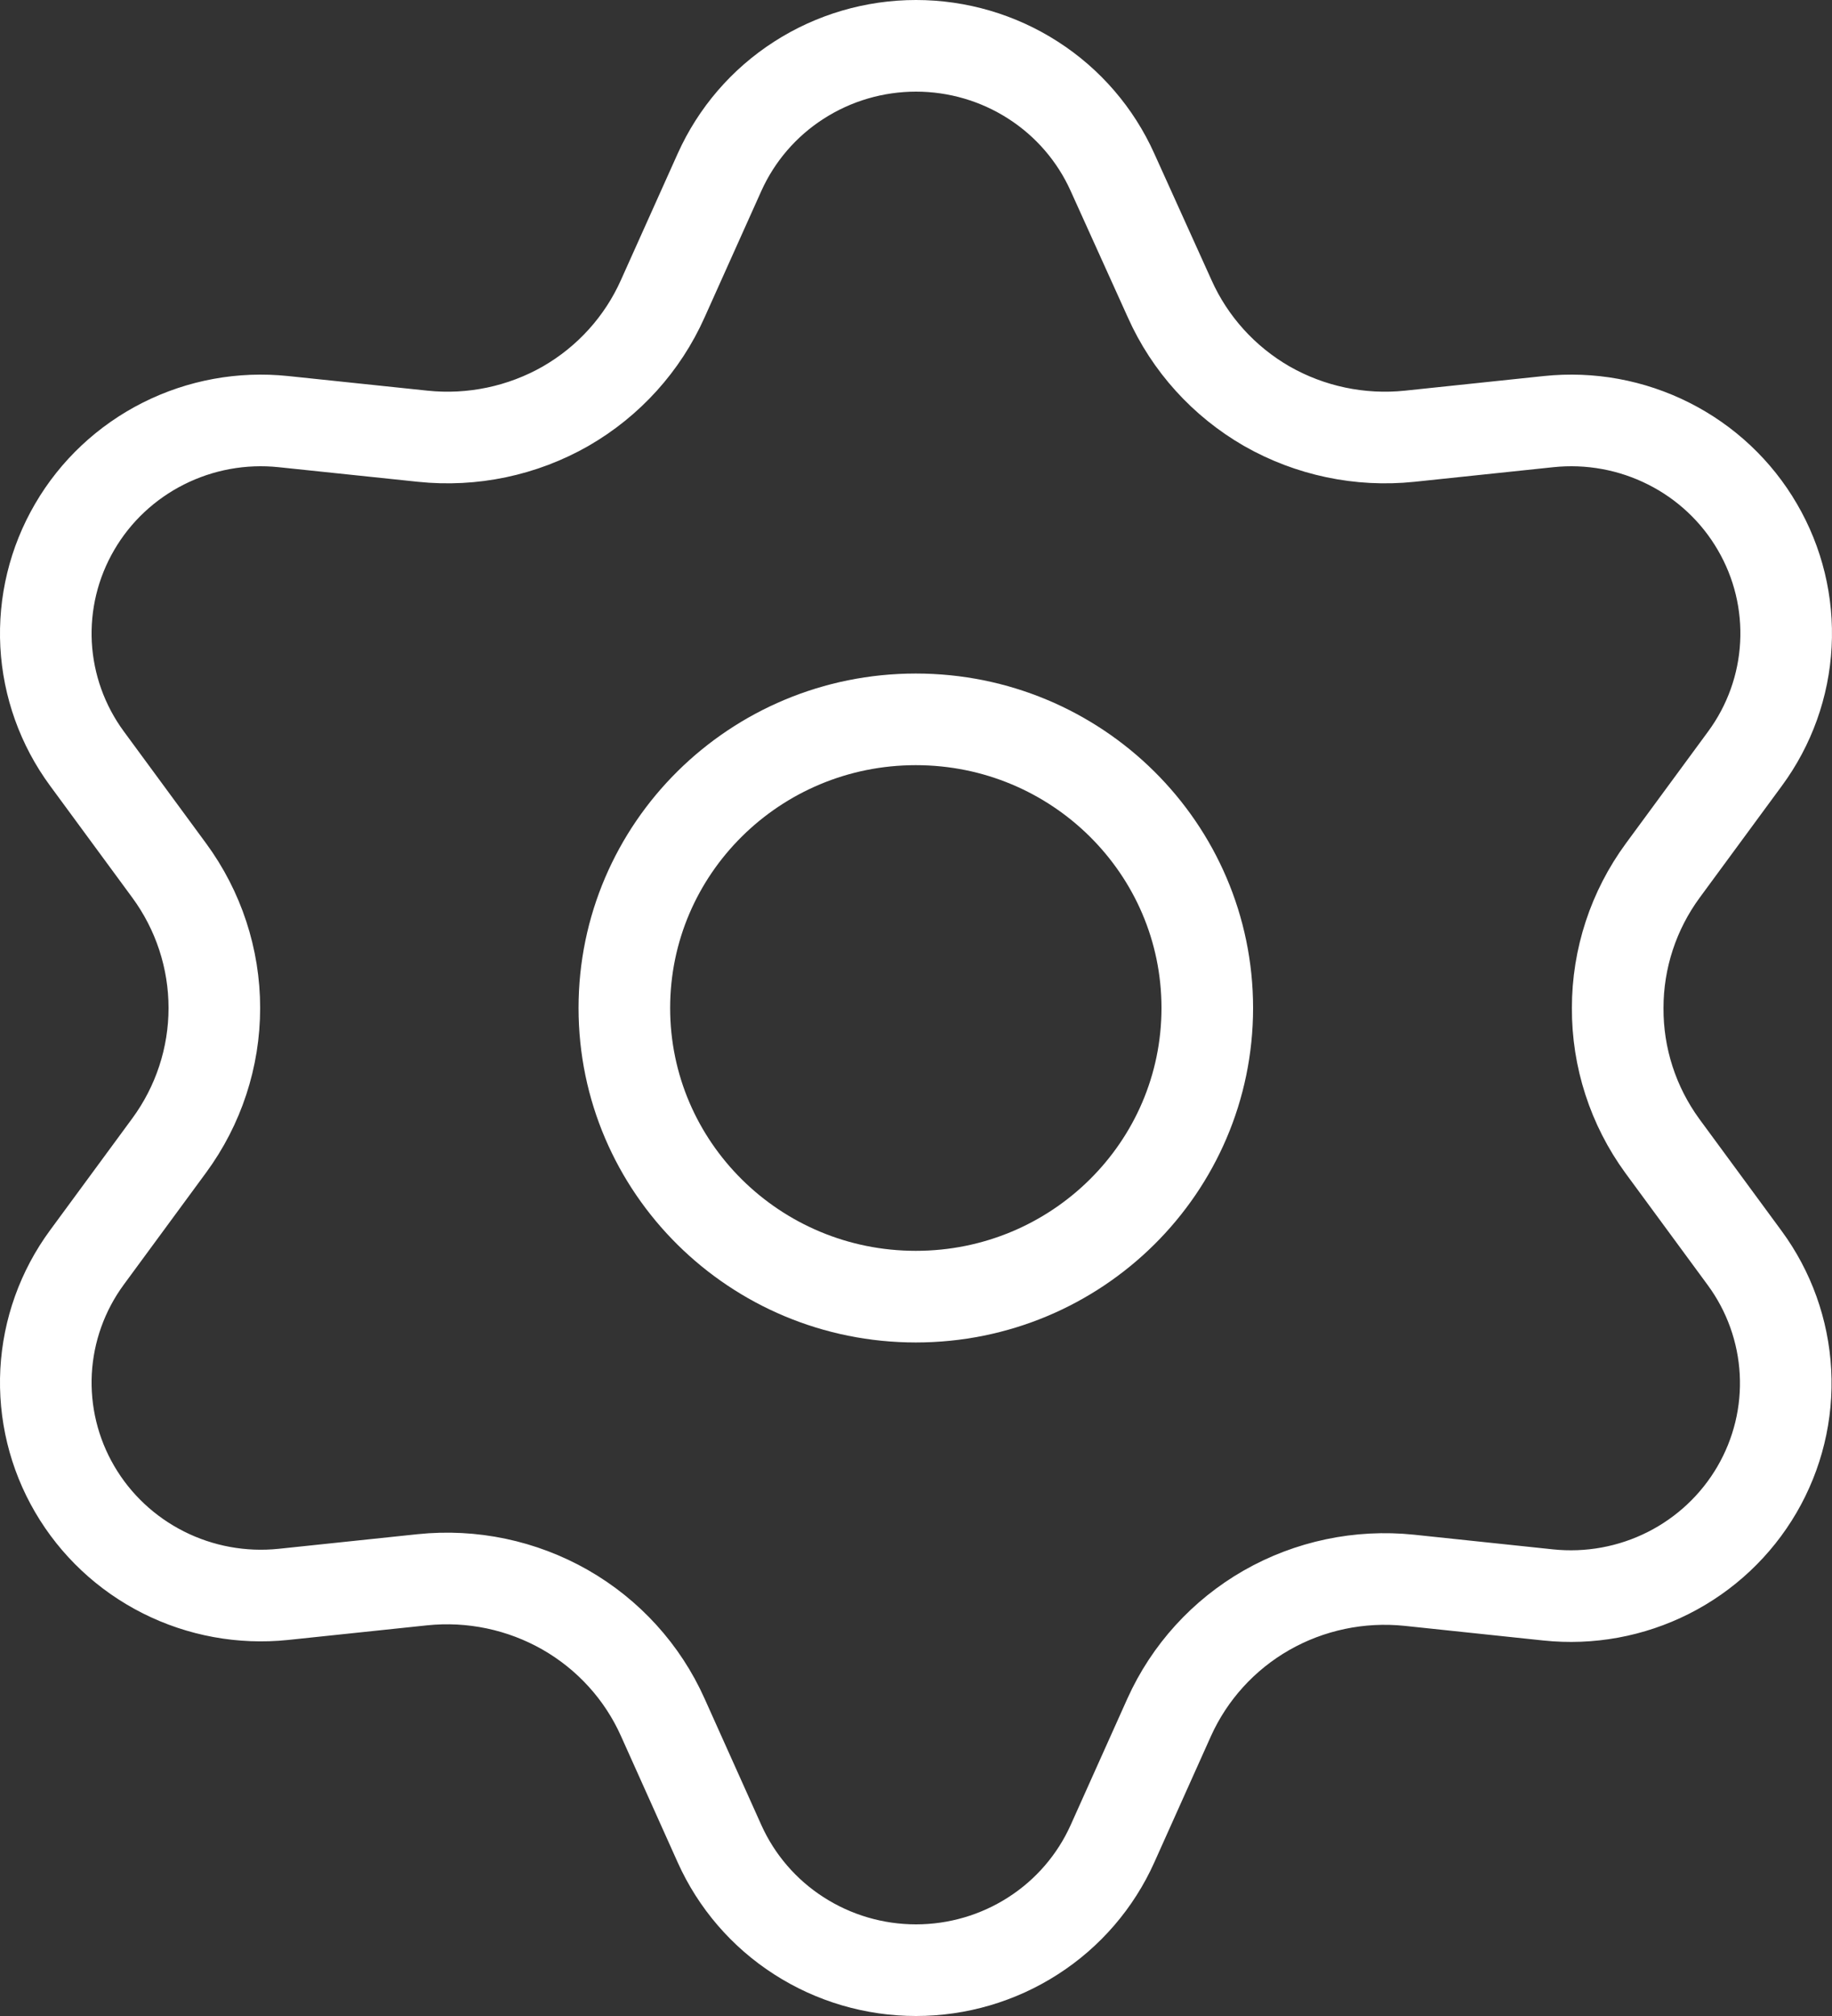 <svg width="40" height="44" viewBox="0 0 40 44" fill="none" xmlns="http://www.w3.org/2000/svg">
    <rect x="0" y="0" width="40" height="44" fill="#333333" stroke="none"/>
    <path d="M14.47 37.479L15.71 40.24C16.079 41.061 16.68 41.76 17.442 42.249C18.203 42.739 19.092 43 20 43C20.908 43 21.797 42.739 22.558 42.249C23.32 41.76 23.921 41.061 24.29 40.24L25.529 37.479C25.971 36.5 26.713 35.683 27.651 35.146C28.594 34.607 29.686 34.378 30.769 34.49L33.803 34.81C34.706 34.905 35.617 34.738 36.426 34.33C37.235 33.922 37.907 33.29 38.361 32.512C38.815 31.733 39.032 30.842 38.984 29.944C38.936 29.047 38.627 28.182 38.092 27.455L36.296 25.012C35.657 24.136 35.315 23.081 35.321 22C35.32 20.922 35.665 19.871 36.306 18.999L38.102 16.556C38.636 15.83 38.946 14.965 38.993 14.068C39.041 13.17 38.825 12.278 38.37 11.5C37.917 10.721 37.245 10.09 36.435 9.682C35.626 9.274 34.715 9.107 33.812 9.202L30.779 9.521C29.695 9.634 28.604 9.404 27.66 8.866C26.721 8.325 25.978 7.504 25.539 6.521L24.29 3.76C23.921 2.939 23.32 2.24 22.558 1.751C21.797 1.261 20.908 1 20 1C19.092 1 18.203 1.261 17.442 1.751C16.68 2.24 16.079 2.939 15.71 3.76L14.47 6.521C14.031 7.504 13.289 8.325 12.349 8.866C11.406 9.404 10.314 9.634 9.231 9.521L6.188 9.202C5.285 9.107 4.374 9.274 3.565 9.682C2.756 10.09 2.083 10.721 1.63 11.5C1.175 12.278 0.959 13.17 1.006 14.068C1.054 14.965 1.364 15.83 1.898 16.556L3.694 18.999C4.335 19.871 4.68 20.922 4.68 22C4.68 23.078 4.335 24.129 3.694 25.001L1.898 27.444C1.364 28.17 1.054 29.035 1.006 29.932C0.959 30.83 1.175 31.722 1.63 32.5C2.084 33.278 2.756 33.909 3.565 34.317C4.374 34.725 5.285 34.892 6.188 34.798L9.221 34.479C10.305 34.366 11.396 34.596 12.34 35.134C13.283 35.673 14.029 36.494 14.47 37.479Z" stroke="white" stroke-width="2" stroke-linecap="round" stroke-linejoin="round"/>
    <path d="M19.996 28.3C23.511 28.3 26.36 25.479 26.36 22C26.36 18.521 23.511 15.7 19.996 15.7C16.482 15.7 13.632 18.521 13.632 22C13.632 25.479 16.482 28.3 19.996 28.3Z" stroke="white" stroke-width="2" stroke-linecap="round" stroke-linejoin="round"/>
    </svg>
    